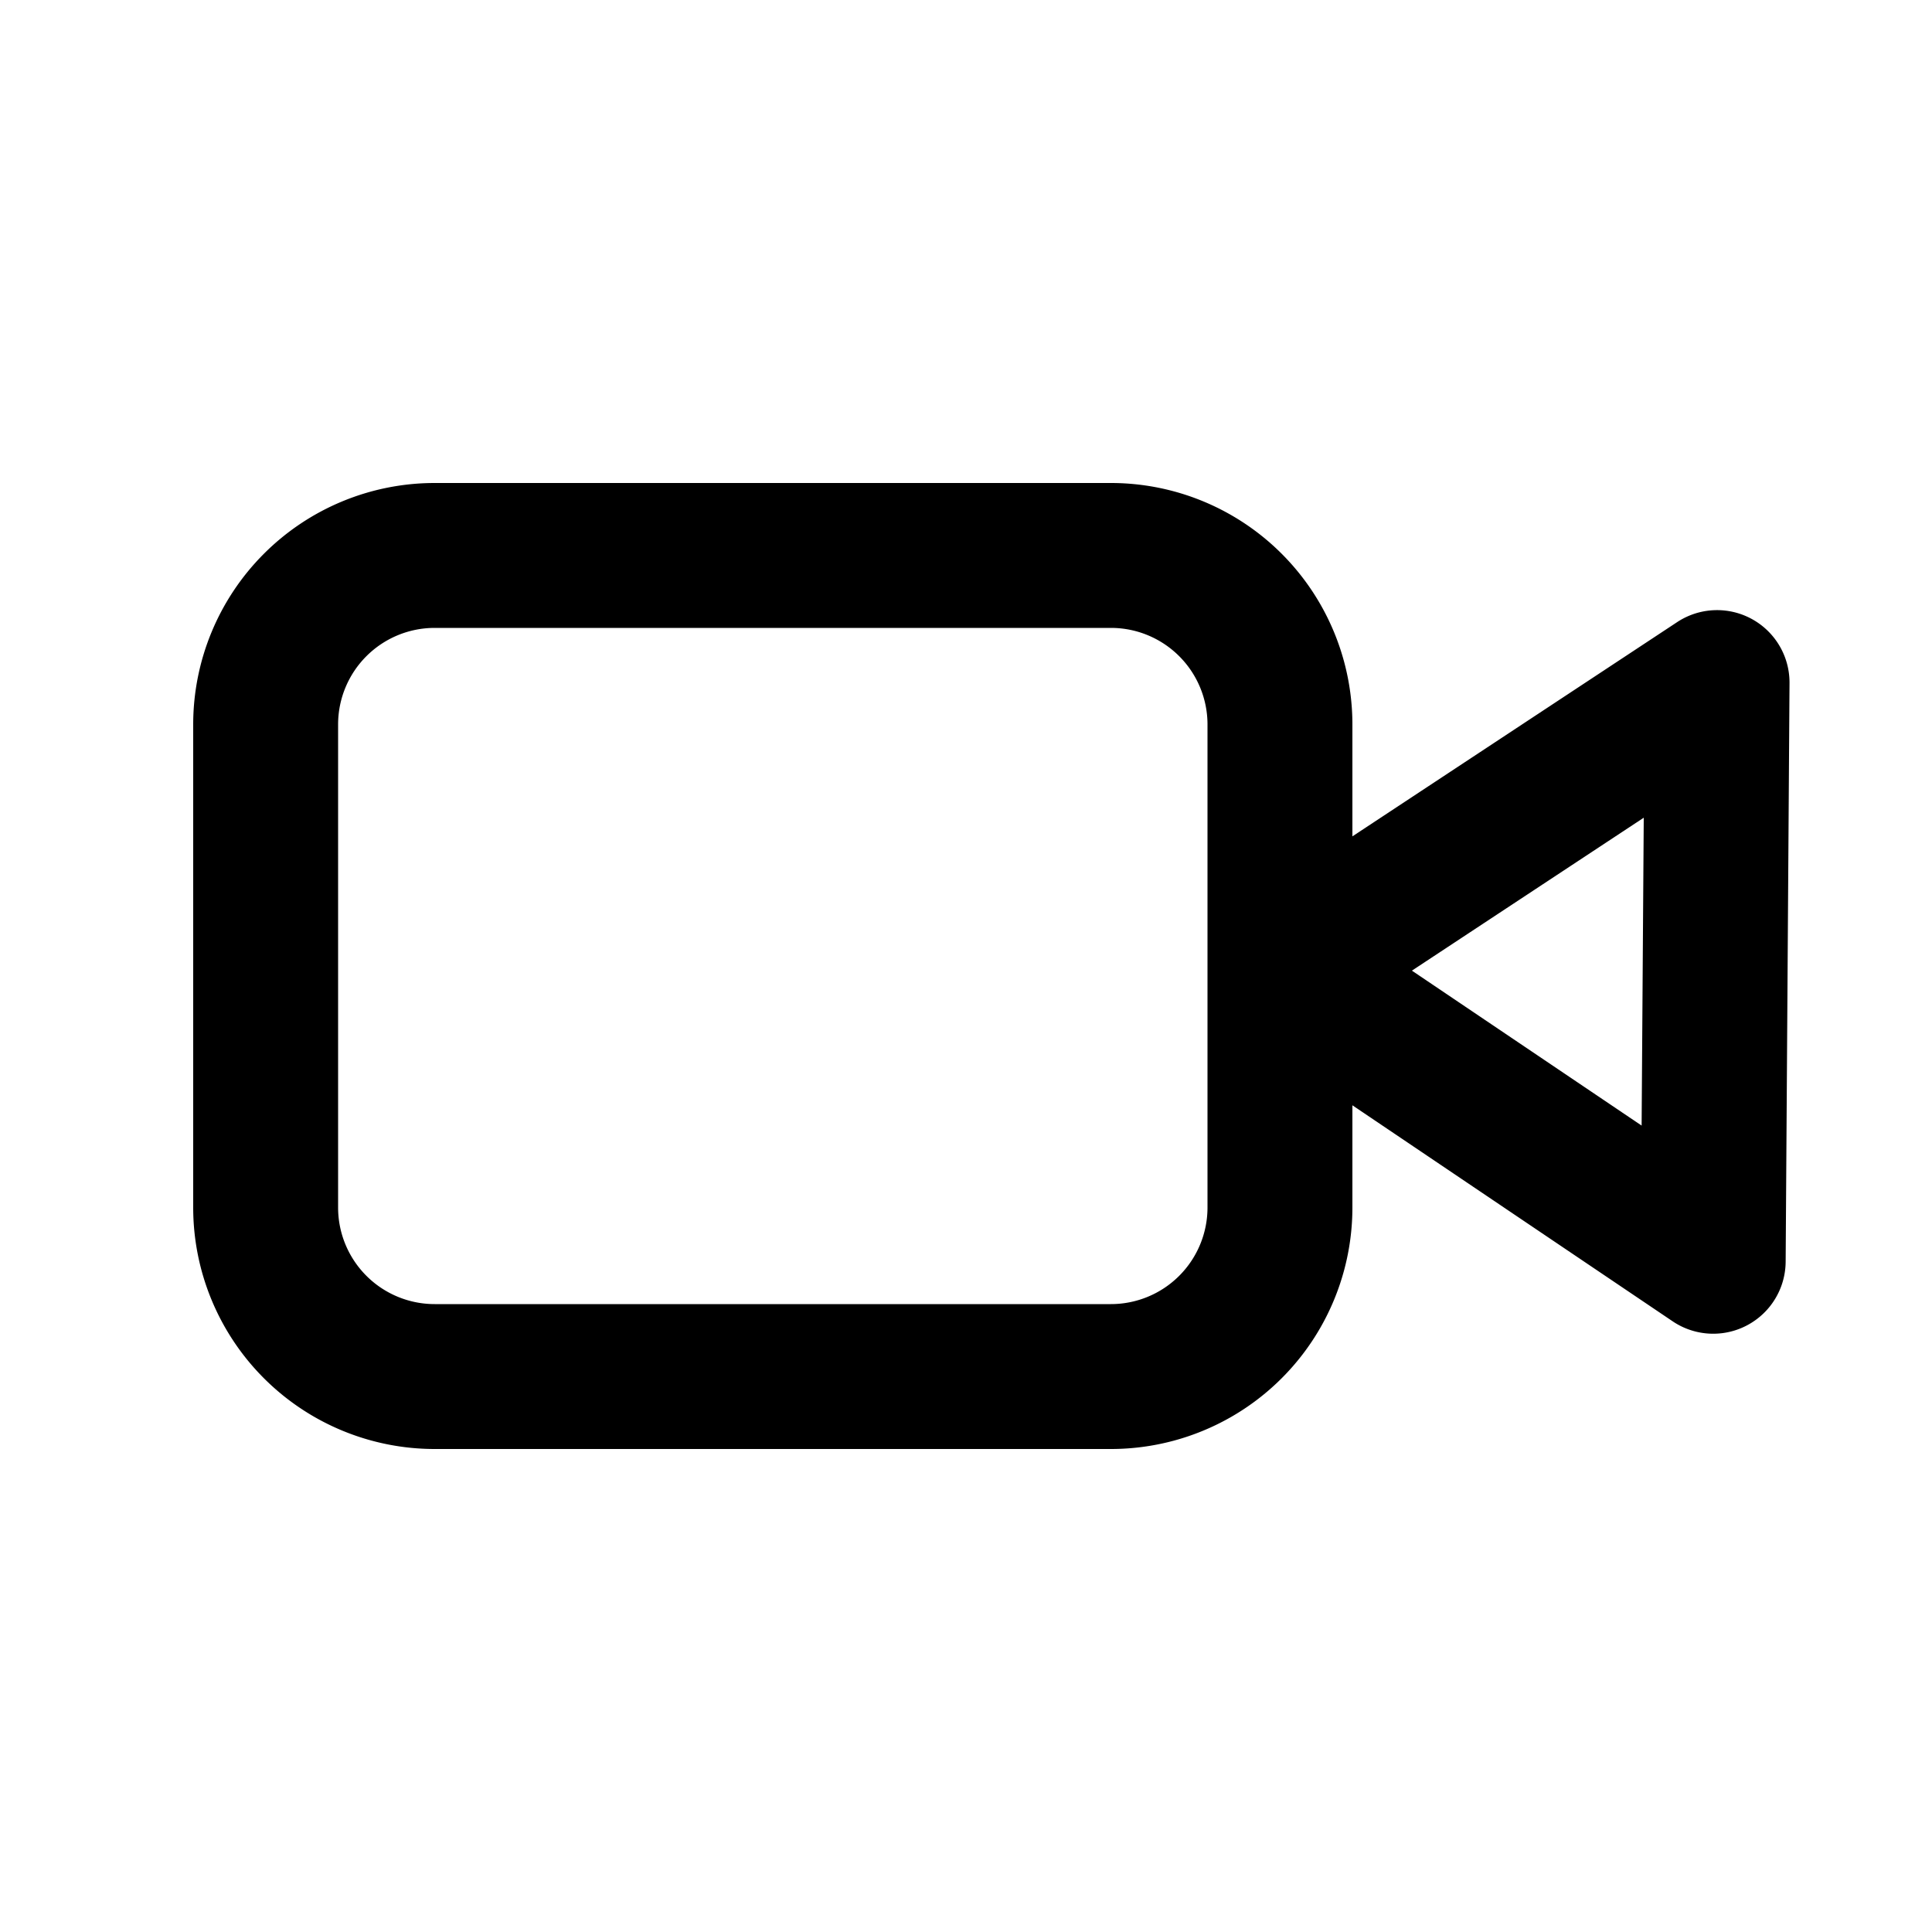 <svg xmlns="http://www.w3.org/2000/svg" width="20" height="20" viewBox="0 0 20 20"><path fill="currentColor" fill-rule="evenodd" d="M4.5 6.5h7a1 1 0 011 1v5a1 1 0 01-1 1h-7a1 1 0 01-1-1v-5a1 1 0 011-1M2 7.5A2.5 2.5 0 014.5 5h7A2.5 2.5 0 0114 7.5v1.158l3.362-2.218a.75.75 0 011.163.631l-.04 5.99a.75.75 0 01-1.17.617L14 11.442V12.5a2.5 2.5 0 01-2.5 2.5h-7A2.5 2.5 0 012 12.5zm12.616 2.548 2.378 1.604.022-3.187z" clip-rule="evenodd"/></svg>